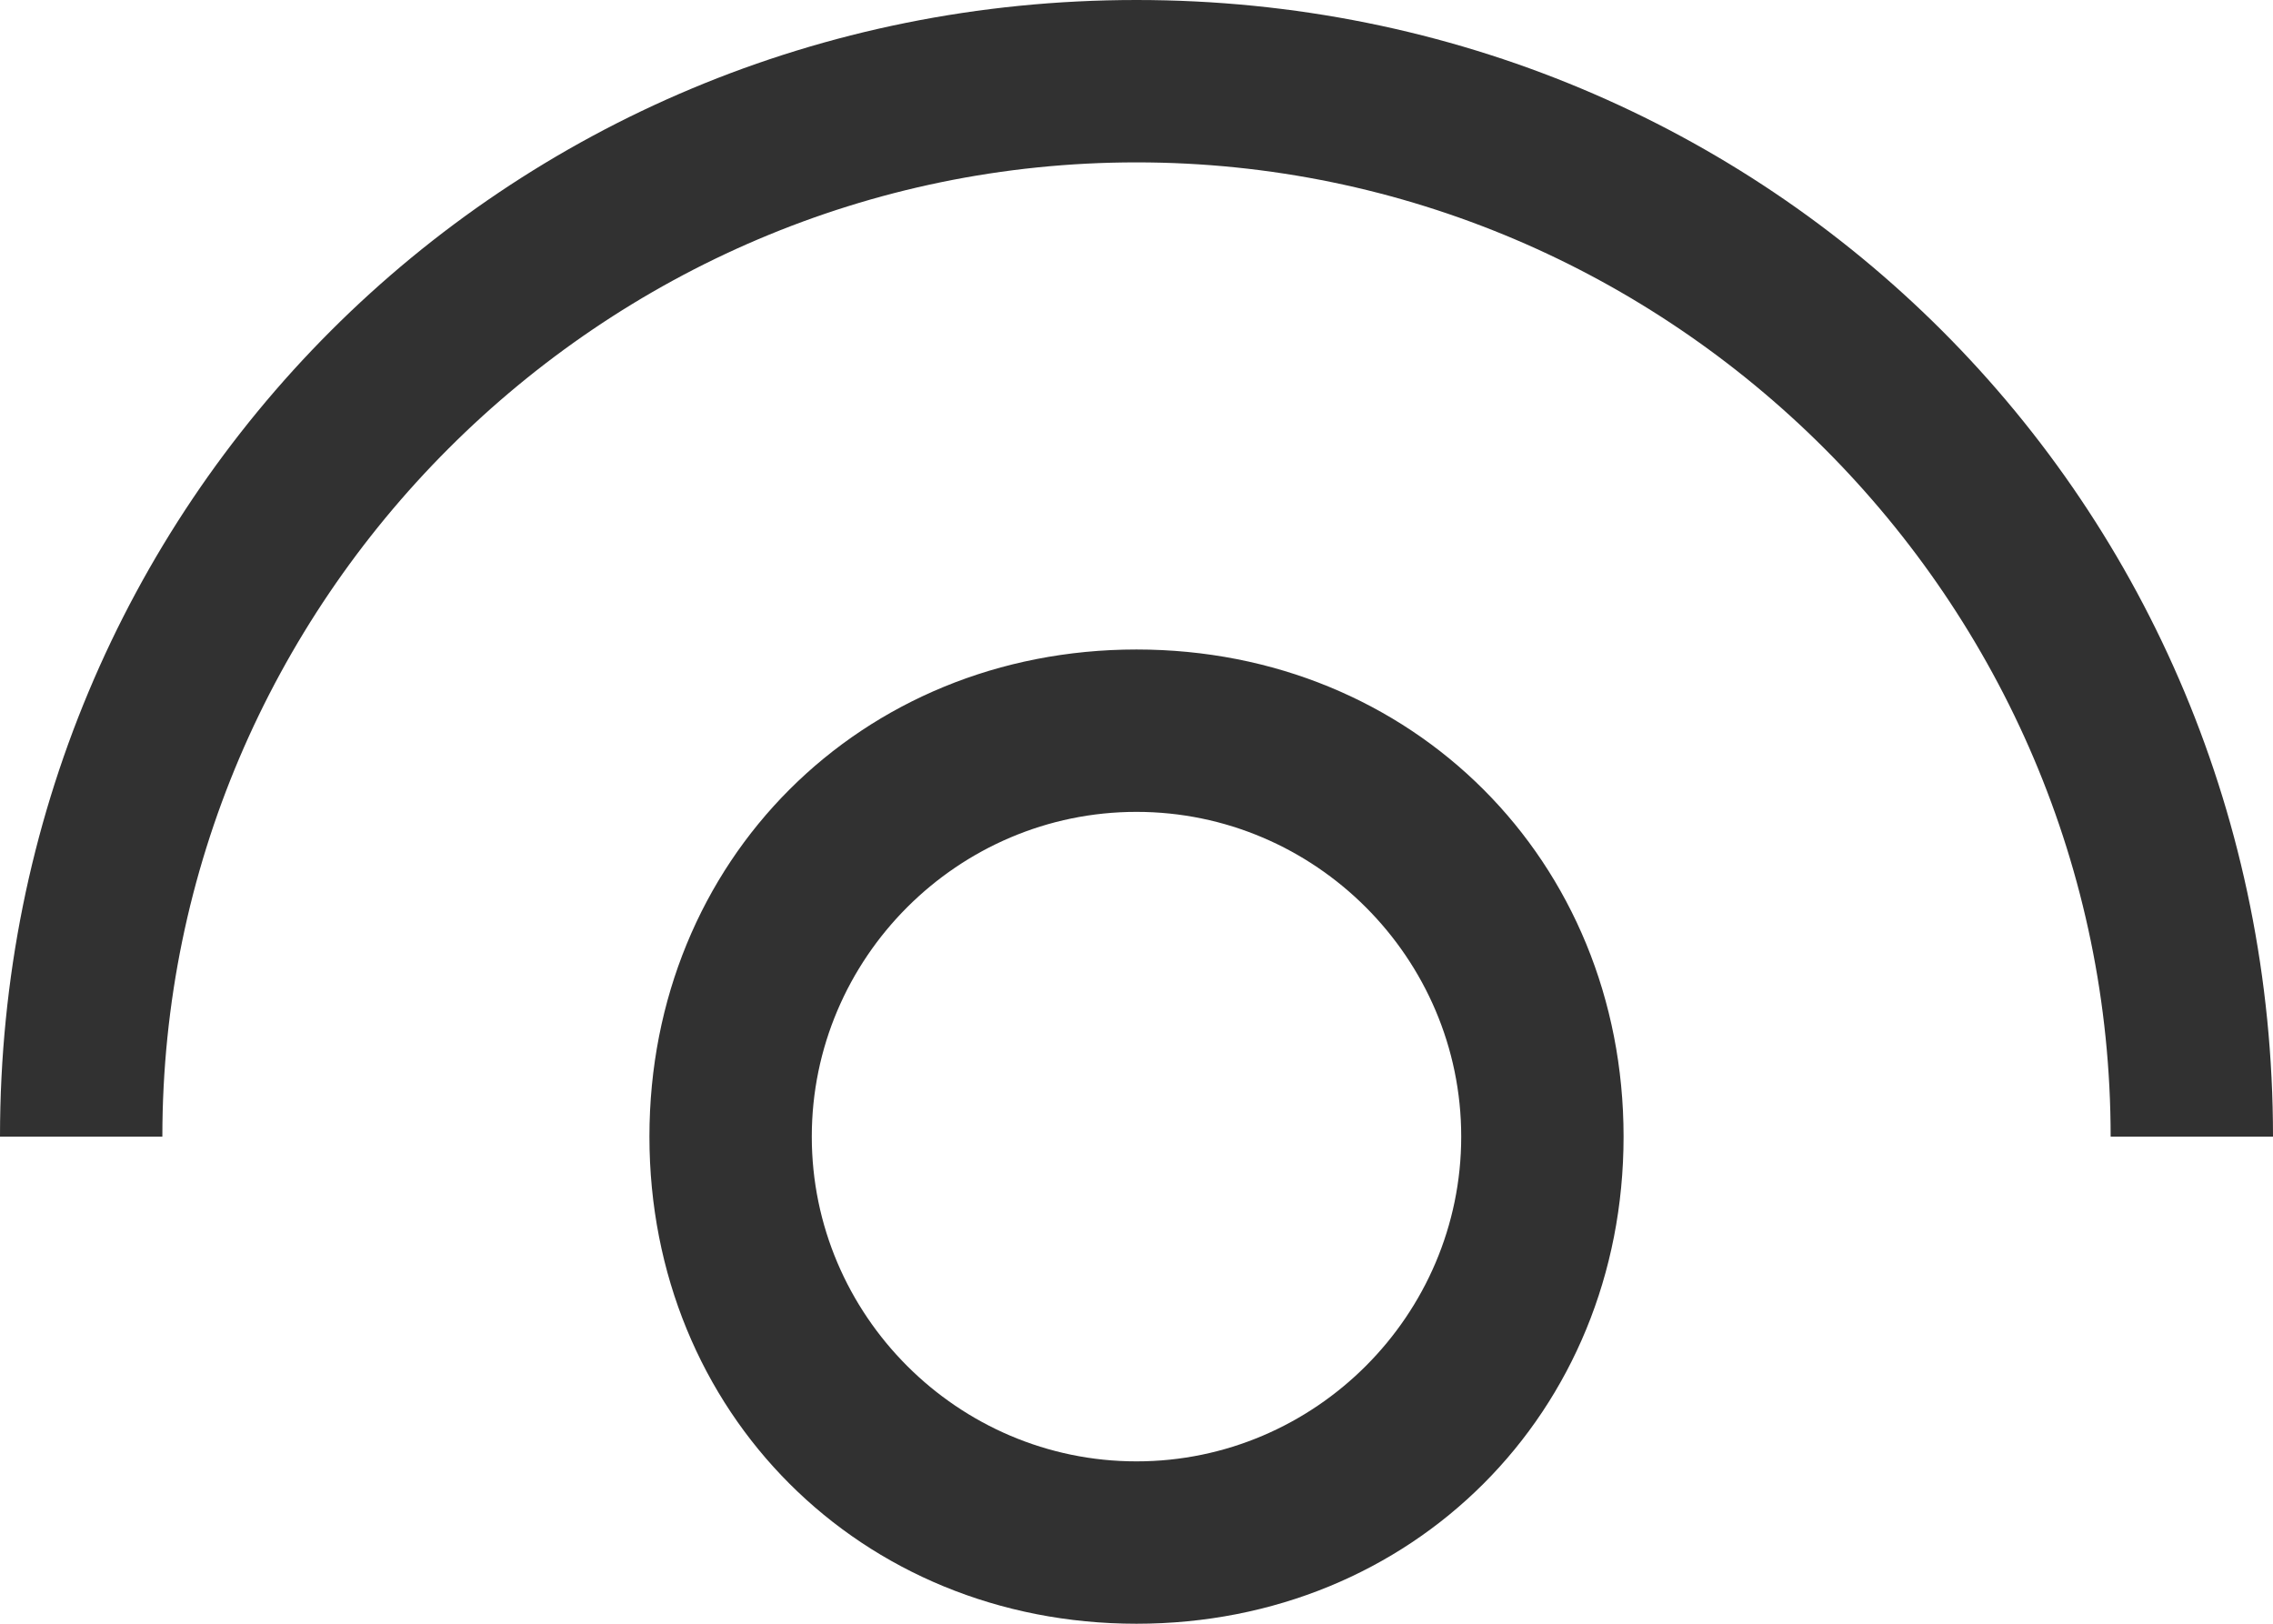 <svg width="14" height="10" viewBox="0 0 14 10" fill="none" xmlns="http://www.w3.org/2000/svg">
<path fill-rule="evenodd" clip-rule="evenodd" d="M0 7C0 3.1 3.1 0 7 0C10.9 0 14 3.1 14 7H13C13 3.7 10.3 1 7 1C3.7 1 1 3.7 1 7H0ZM4 7C4 5.3 5.3 4 7 4C8.7 4 10 5.3 10 7C10 8.7 8.7 10 7 10C5.3 10 4 8.7 4 7ZM5 7C5 8.1 5.9 9 7 9C8.1 9 9 8.1 9 7C9 5.9 8.1 5 7 5C5.9 5 5 5.9 5 7Z" fill="#313131"/>
</svg>

